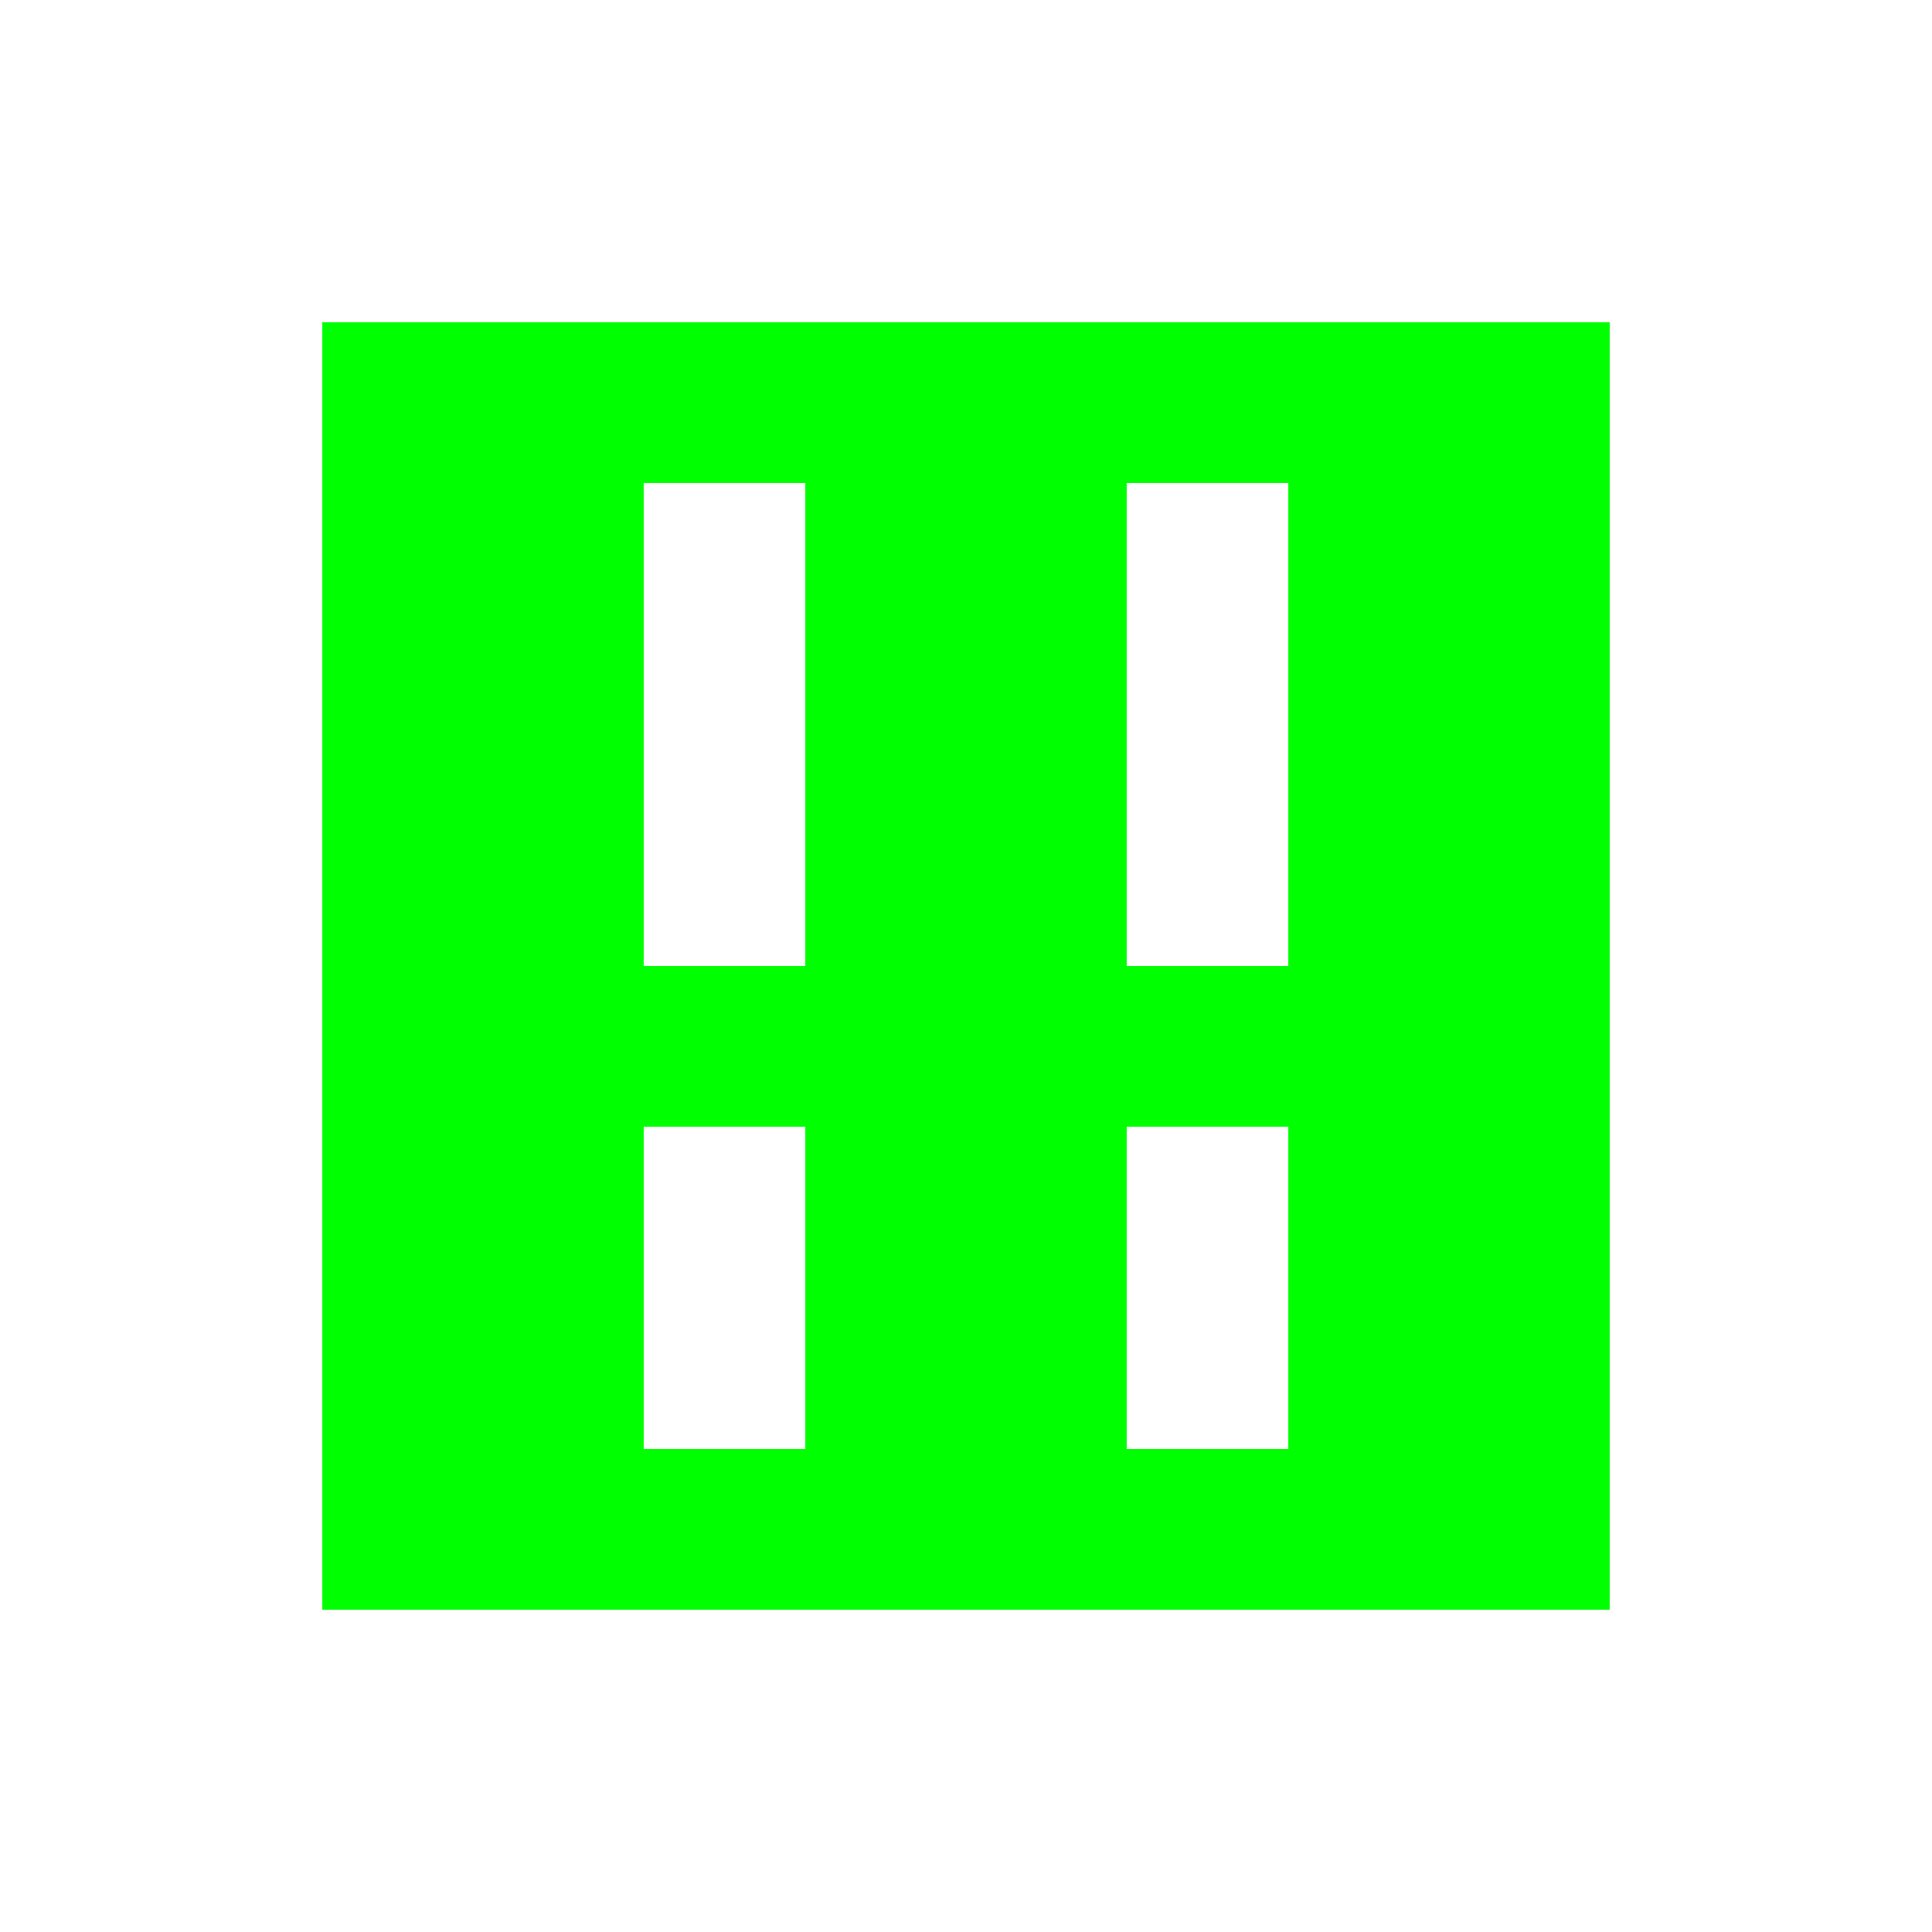 <svg width="24" height="24" viewBox="0 0 24 24" xmlns="http://www.w3.org/2000/svg">
  <style>
    .pixel { shape-rendering: crispEdges; }
    .neon-green { fill: #00ff00; }
  </style>
  <g class="pixel">
    <rect class="neon-green" x="4" y="4" width="4" height="16"/>
    <rect class="neon-green" x="10" y="4" width="4" height="16"/>
    <rect class="neon-green" x="16" y="4" width="4" height="16"/>
    <rect class="neon-green" x="4" y="4" width="16" height="2"/>
    <rect class="neon-green" x="4" y="12" width="16" height="2"/>
    <rect class="neon-green" x="4" y="18" width="16" height="2"/>
  </g>
</svg>
